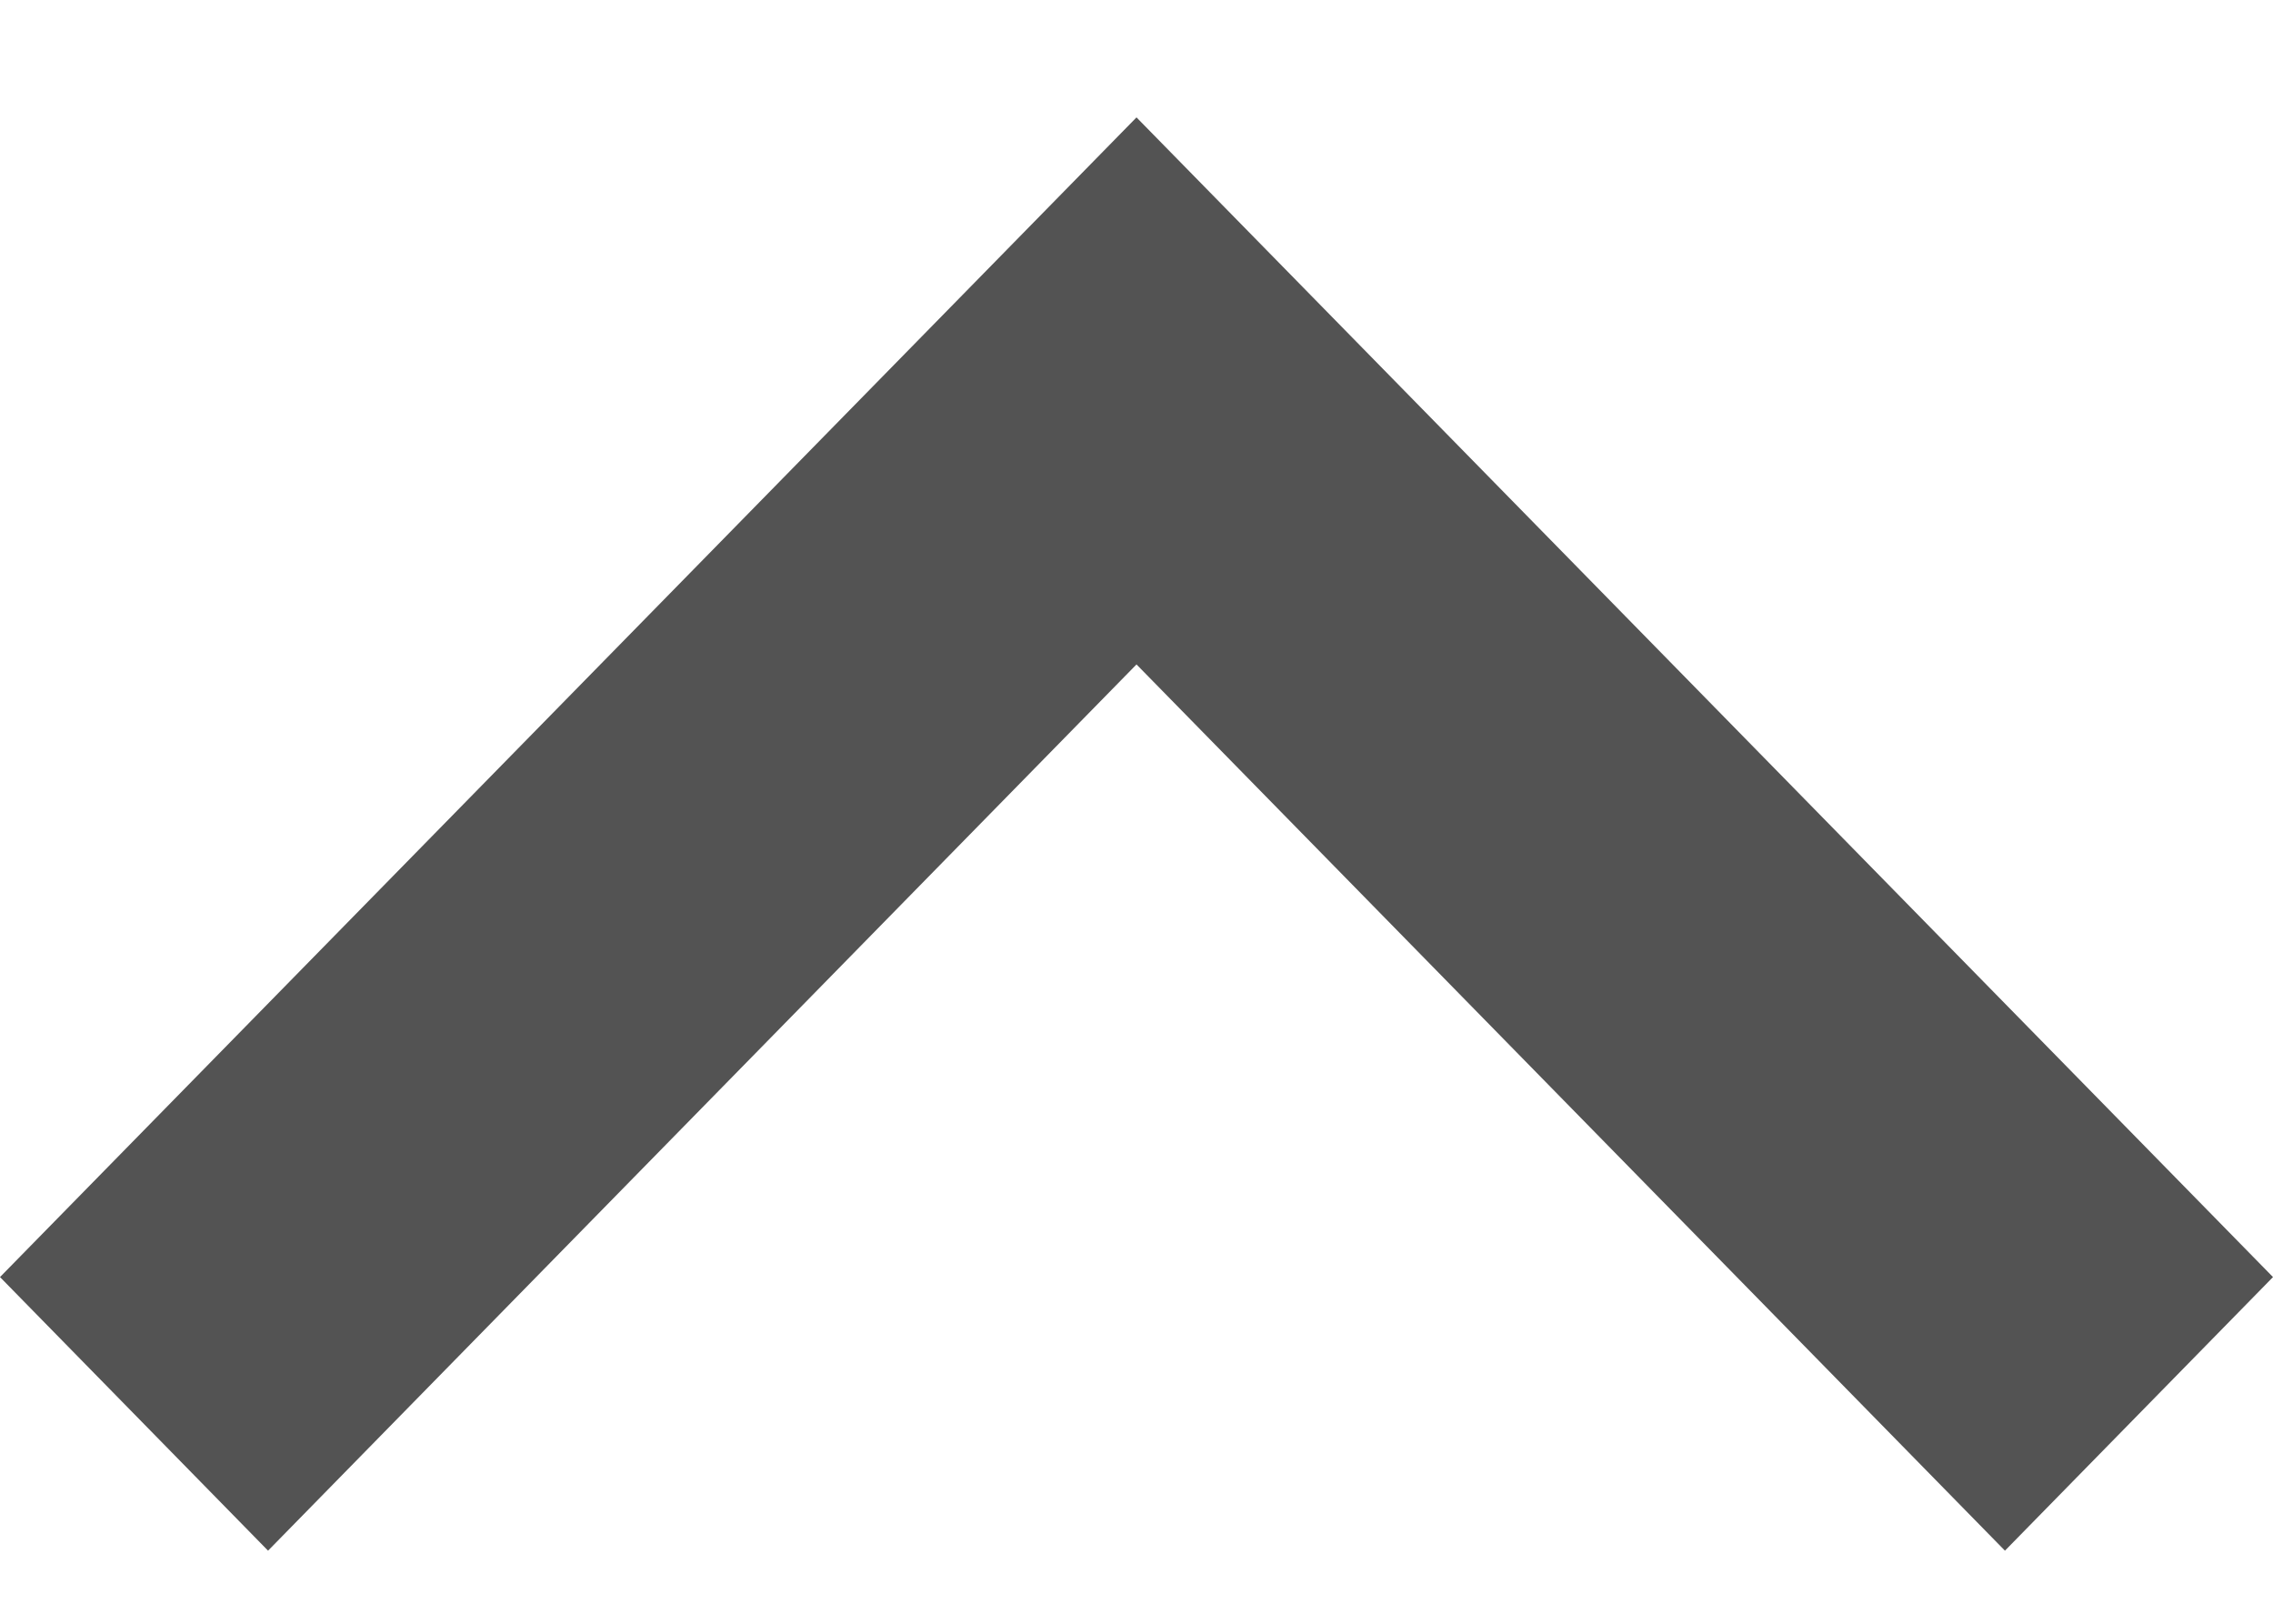 <?xml version="1.0" encoding="UTF-8"?>
<svg width="14px" height="10px" viewBox="0 0 14 10" version="1.1" xmlns="http://www.w3.org/2000/svg" xmlns:xlink="http://www.w3.org/1999/xlink">
    <!-- Generator: Sketch 43.2 (39069) - http://www.bohemiancoding.com/sketch -->
    <title>Down Arrow</title>
    <desc>Created with Sketch.</desc>
    <defs></defs>
    <g id="Symbols" stroke="none" stroke-width="1" fill="none" fill-rule="evenodd">
        <g id="Dropdown" transform="translate(-320, -22)" fill="#535353">
            <g id="Down-Arrow">
                <g transform="translate(327, 26.9) rotate(-180) translate(-327, -26.9) translate(320, 22)">
                    <g id="Shape">
                        <polygon points="1.651 0.25 7 5.708 12.349 0.25 14 1.935 7 9.077 0 1.935"></polygon>
                    </g>
                </g>
            </g>
        </g>
    </g>
</svg>